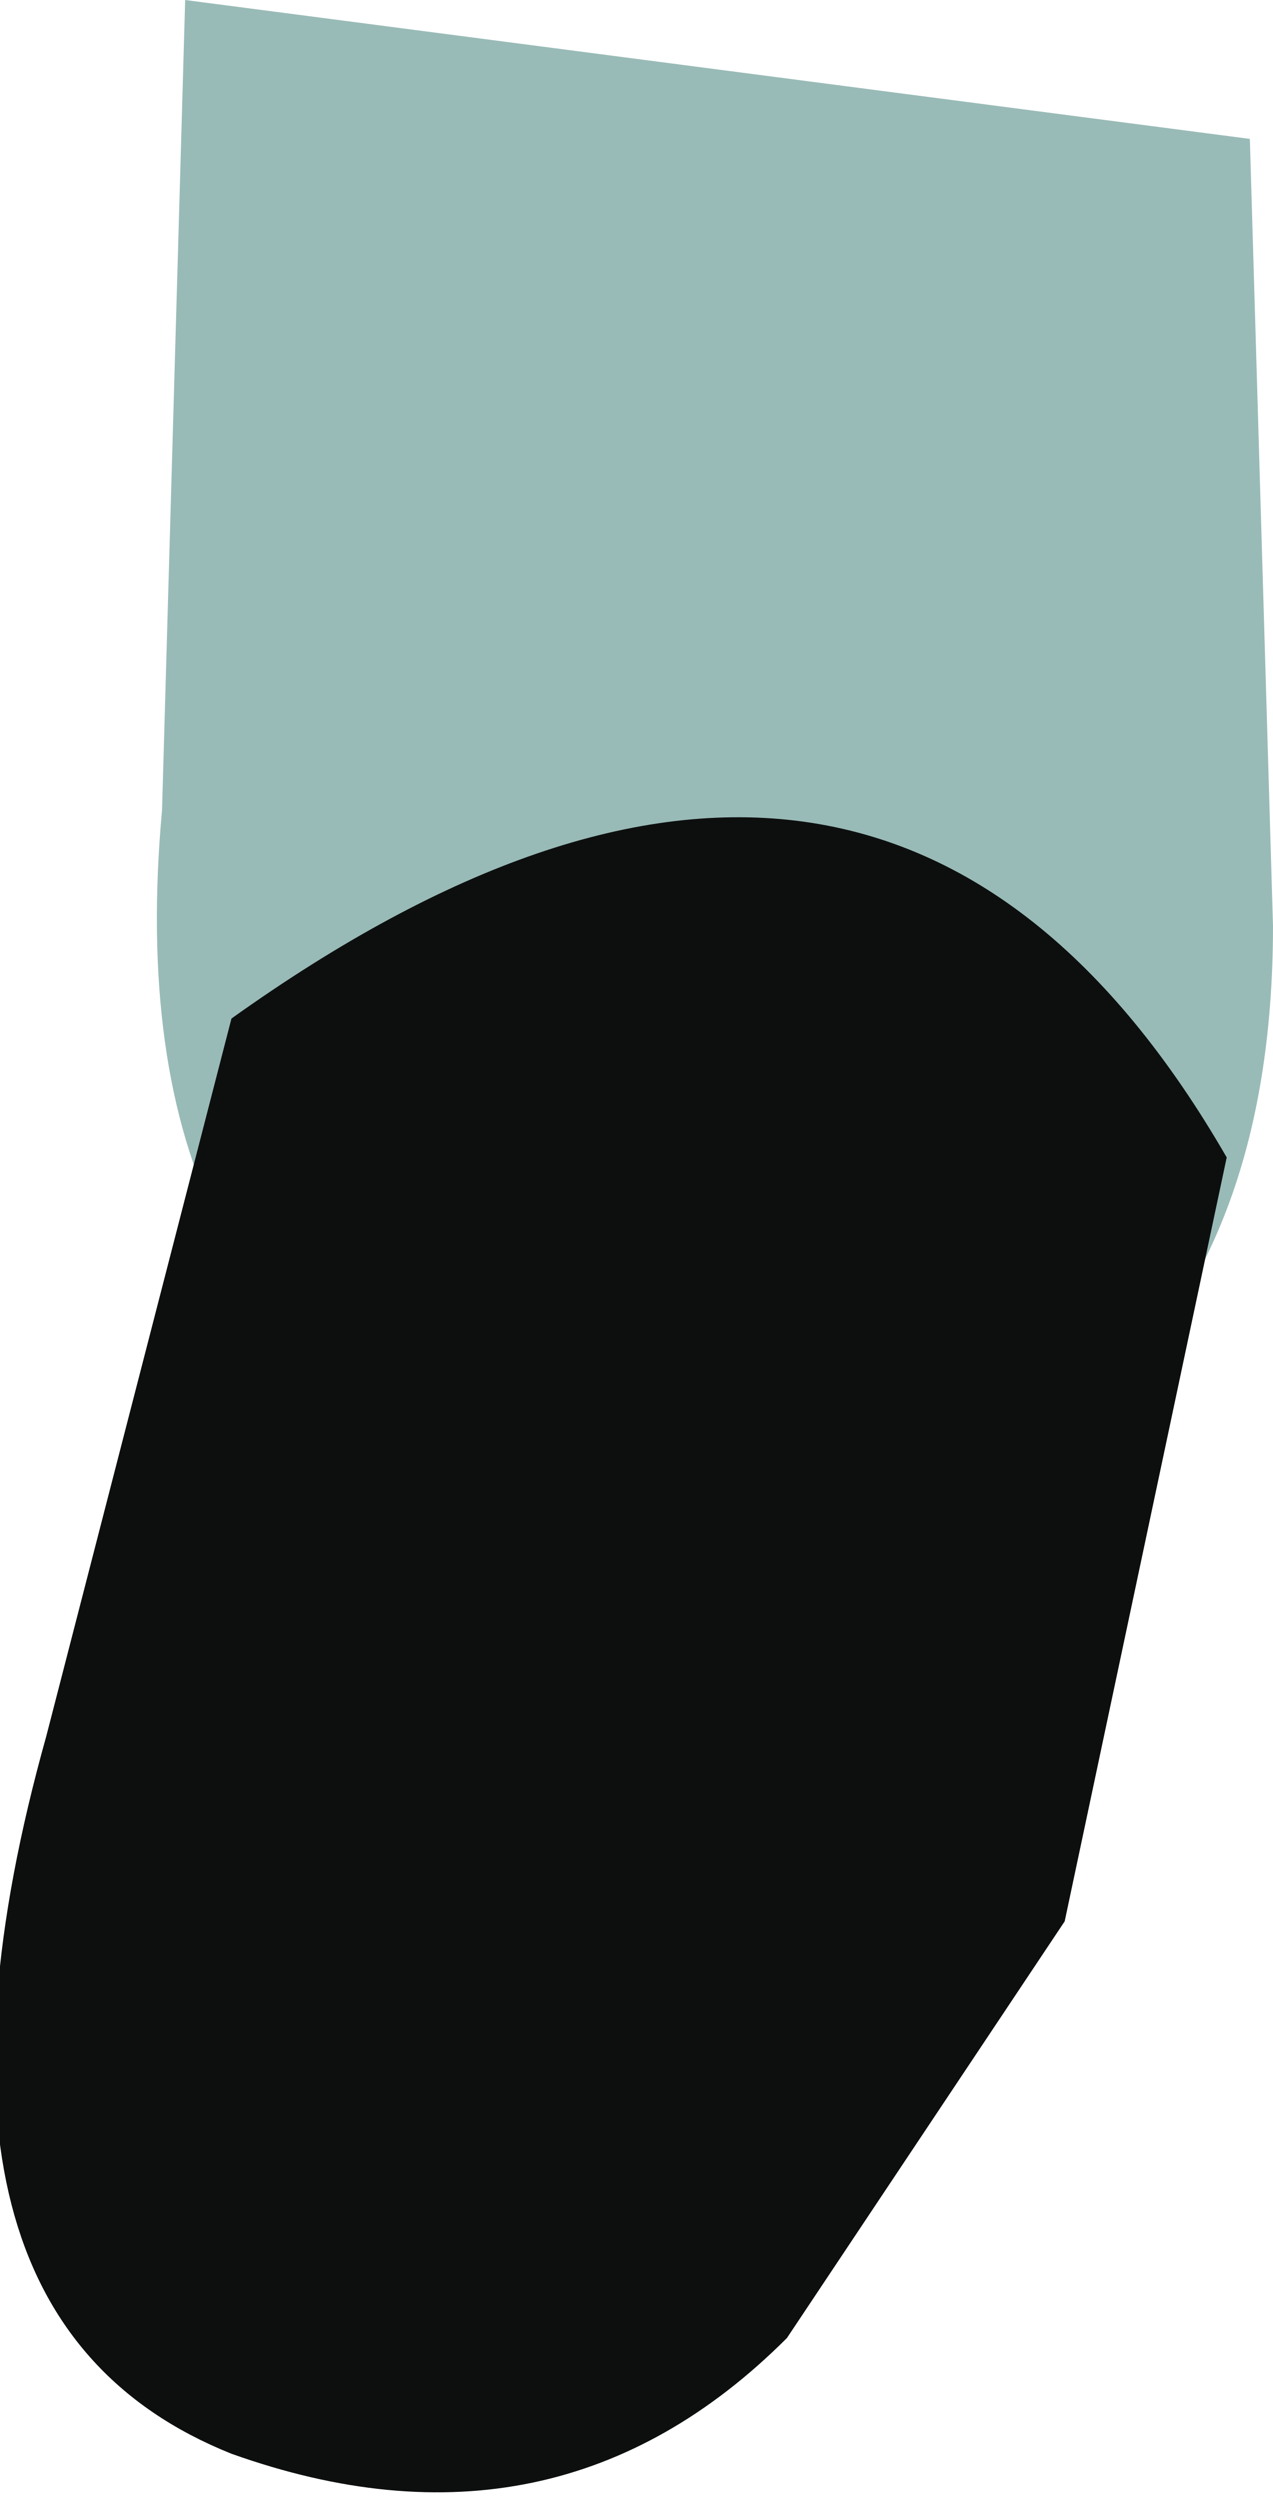 <?xml version="1.0" encoding="UTF-8" standalone="no"?>
<svg xmlns:xlink="http://www.w3.org/1999/xlink" height="5.4px" width="2.75px" xmlns="http://www.w3.org/2000/svg">
  <g transform="matrix(1, 0, 0, 1, -3.05, -11.0)">
    <path d="M5.8 13.0 Q5.8 13.7 5.4 14.05 L4.1 14.15 Q3.3 13.85 3.4 12.75 L3.45 11.0 5.75 11.3 5.8 13.0" fill="#99bbb7" fill-rule="evenodd" stroke="none"/>
    <path d="M4.75 16.05 Q4.25 16.55 3.55 16.3 2.8 16.0 3.15 14.75 L3.55 13.2 Q4.95 12.2 5.7 13.5 L5.35 15.15 4.75 16.05" fill="#0d0f0f" fill-rule="evenodd" stroke="none"/>
  </g>
</svg>
